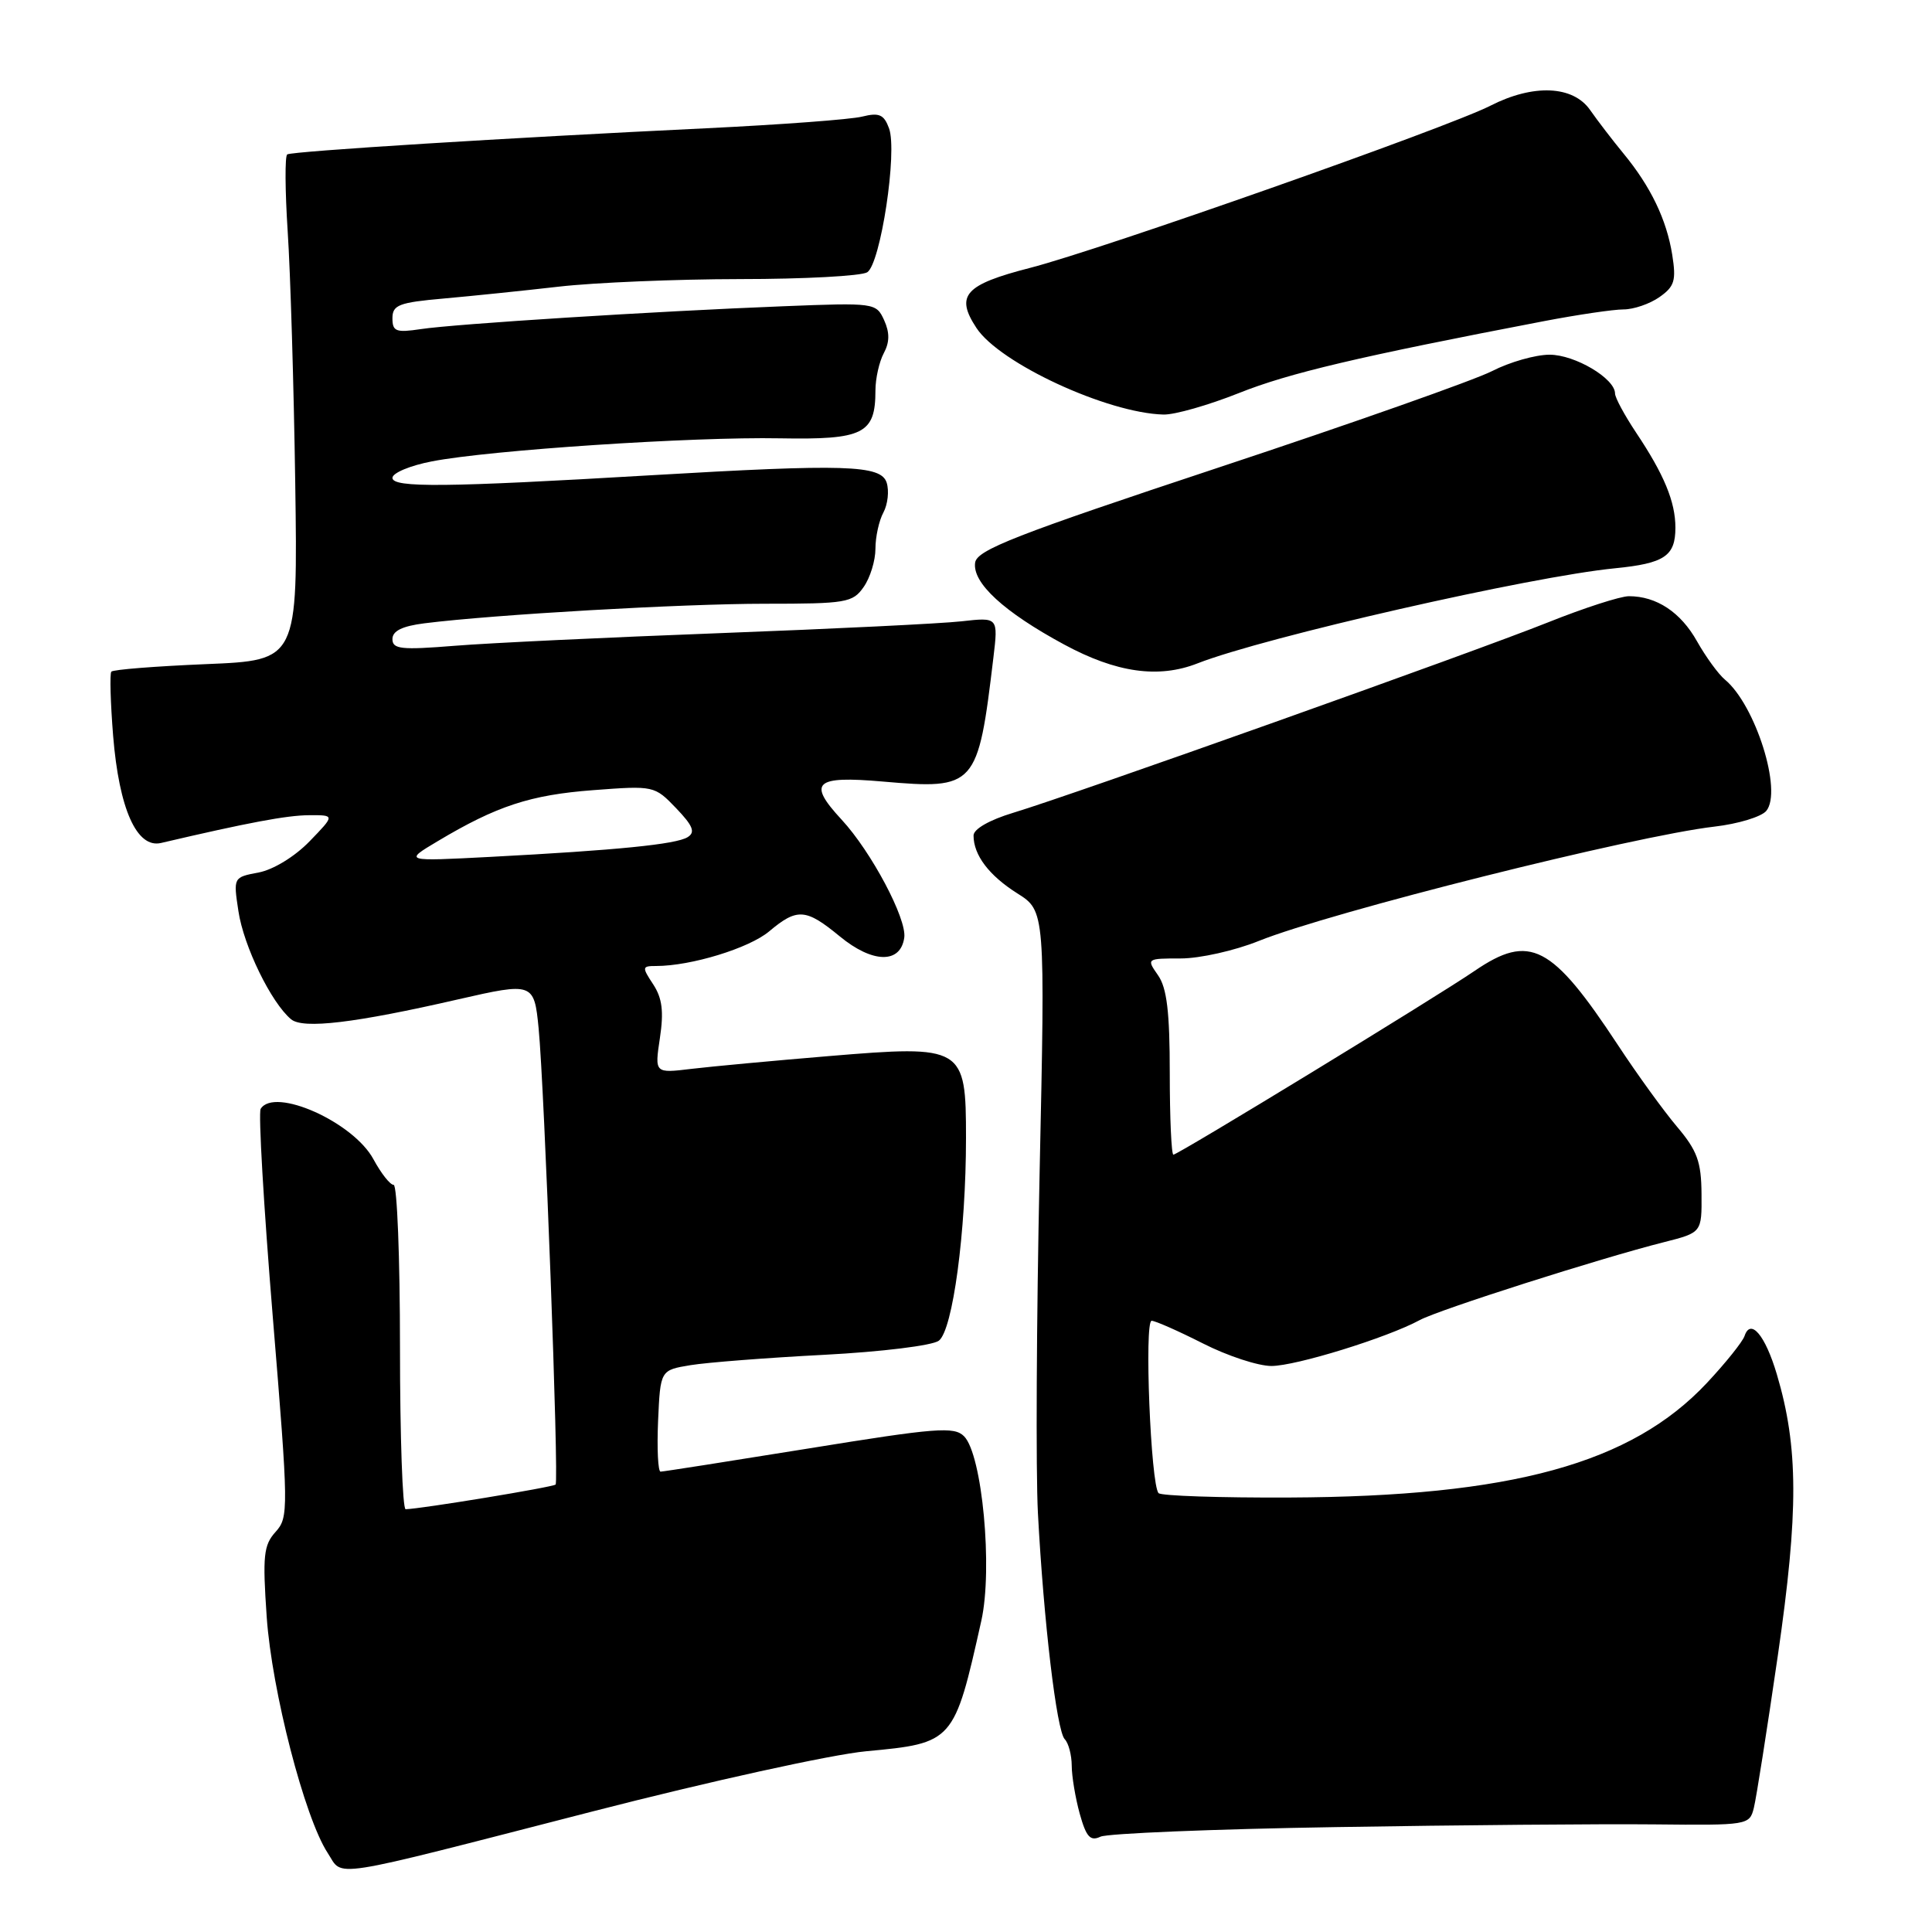 <?xml version="1.0" encoding="UTF-8" standalone="no"?>
<!DOCTYPE svg PUBLIC "-//W3C//DTD SVG 1.1//EN" "http://www.w3.org/Graphics/SVG/1.1/DTD/svg11.dtd" >
<svg xmlns="http://www.w3.org/2000/svg" xmlns:xlink="http://www.w3.org/1999/xlink" version="1.1" viewBox="0 0 256 256">
 <g >
 <path fill="currentColor"
d=" M 78.50 240.03 C 94.00 236.04 110.19 232.48 114.77 232.05 C 126.35 230.97 126.43 230.87 130.03 214.76 C 131.57 207.87 130.15 192.72 127.74 190.31 C 126.43 189.00 124.04 189.19 107.20 191.92 C 96.73 193.61 87.87 195.00 87.53 195.00 C 87.19 195.00 87.04 191.97 87.20 188.27 C 87.50 181.55 87.50 181.55 91.50 180.89 C 93.70 180.53 101.66 179.91 109.19 179.52 C 116.83 179.12 123.56 178.29 124.40 177.65 C 126.25 176.25 128.00 163.20 128.00 150.80 C 128.00 138.65 127.68 138.45 109.80 139.94 C 102.48 140.55 94.30 141.31 91.62 141.63 C 86.74 142.22 86.74 142.22 87.44 137.55 C 87.97 134.03 87.75 132.26 86.55 130.43 C 85.04 128.14 85.07 128.00 86.93 128.00 C 91.57 128.00 99.27 125.64 101.92 123.41 C 105.63 120.29 106.78 120.37 111.27 124.07 C 115.61 127.65 119.33 127.73 119.82 124.24 C 120.17 121.75 115.46 112.87 111.53 108.62 C 106.95 103.68 107.93 102.77 116.98 103.56 C 129.29 104.63 129.58 104.30 131.63 87.14 C 132.27 81.78 132.27 81.78 127.38 82.33 C 124.70 82.63 110.35 83.33 95.50 83.89 C 80.65 84.45 64.79 85.20 60.25 85.57 C 53.16 86.14 52.00 86.02 52.00 84.68 C 52.00 83.60 53.30 82.96 56.25 82.59 C 65.45 81.43 90.39 80.00 101.34 80.00 C 112.14 80.00 112.99 79.86 114.44 77.78 C 115.30 76.56 116.00 74.28 116.00 72.71 C 116.00 71.15 116.47 68.98 117.06 67.90 C 117.64 66.81 117.83 65.04 117.49 63.96 C 116.74 61.60 112.03 61.46 86.15 62.98 C 59.06 64.58 52.00 64.65 52.00 63.32 C 52.00 62.67 54.36 61.68 57.25 61.13 C 64.93 59.64 91.78 57.86 103.34 58.08 C 114.42 58.28 116.00 57.49 116.00 51.74 C 116.00 50.16 116.50 47.94 117.10 46.81 C 117.89 45.34 117.90 44.08 117.15 42.42 C 116.10 40.13 115.91 40.10 103.79 40.58 C 86.86 41.24 60.28 42.92 55.75 43.61 C 52.47 44.10 52.00 43.92 52.00 42.17 C 52.00 40.41 52.86 40.08 58.75 39.56 C 62.46 39.23 69.36 38.52 74.07 37.98 C 78.78 37.44 89.58 36.99 98.07 36.98 C 106.56 36.98 114.13 36.57 114.91 36.08 C 116.68 34.96 118.94 20.07 117.80 17.00 C 117.13 15.17 116.49 14.89 114.24 15.45 C 112.73 15.83 103.40 16.52 93.50 17.00 C 67.38 18.25 38.74 20.04 38.06 20.46 C 37.74 20.66 37.77 25.25 38.12 30.66 C 38.48 36.07 38.93 51.07 39.12 64.00 C 39.46 87.50 39.46 87.50 27.31 88.00 C 20.63 88.28 14.97 88.72 14.75 89.00 C 14.53 89.28 14.64 93.10 14.99 97.50 C 15.78 107.19 18.12 112.44 21.33 111.70 C 32.82 109.01 38.02 108.03 40.95 108.02 C 44.39 108.00 44.39 108.00 41.01 111.49 C 39.05 113.51 36.21 115.24 34.27 115.61 C 30.92 116.24 30.91 116.25 31.59 120.72 C 32.28 125.37 35.94 132.87 38.57 135.06 C 40.16 136.38 47.03 135.56 60.71 132.42 C 70.63 130.15 70.78 130.20 71.37 136.25 C 72.14 144.12 74.08 196.25 73.62 196.71 C 73.27 197.06 55.81 199.93 53.75 199.98 C 53.34 199.99 53.00 190.32 53.00 178.50 C 53.00 166.68 52.62 157.00 52.16 157.00 C 51.69 157.00 50.50 155.48 49.49 153.62 C 46.84 148.68 36.35 144.00 34.54 146.93 C 34.22 147.45 34.94 159.82 36.14 174.43 C 38.25 200.09 38.26 201.05 36.51 202.99 C 34.93 204.74 34.78 206.15 35.34 214.25 C 36.02 224.05 40.36 240.84 43.41 245.51 C 45.56 248.78 42.76 249.22 78.50 240.03 Z  M 177.00 242.10 C 193.22 241.83 212.20 241.67 219.16 241.74 C 231.59 241.87 231.82 241.84 232.39 239.57 C 232.71 238.31 234.14 229.22 235.57 219.38 C 238.34 200.28 238.31 191.77 235.44 182.10 C 233.90 176.91 231.96 174.62 231.16 177.03 C 230.90 177.79 228.67 180.58 226.19 183.23 C 216.17 193.94 200.28 198.30 170.84 198.43 C 161.67 198.47 153.88 198.21 153.52 197.85 C 152.48 196.81 151.60 175.00 152.60 175.01 C 153.10 175.02 156.15 176.37 159.39 178.01 C 162.63 179.66 166.71 181.00 168.47 181.00 C 171.71 181.00 183.82 177.25 188.12 174.92 C 190.64 173.55 212.05 166.72 220.50 164.59 C 225.50 163.32 225.50 163.32 225.46 158.20 C 225.43 153.93 224.89 152.46 222.21 149.29 C 220.45 147.21 216.93 142.35 214.40 138.50 C 205.61 125.15 202.72 123.65 195.39 128.65 C 190.19 132.20 156.09 153.00 155.48 153.00 C 155.22 153.00 155.00 148.15 155.00 142.22 C 155.00 134.09 154.62 130.90 153.44 129.22 C 151.90 127.02 151.93 127.00 156.46 127.00 C 158.98 127.00 163.62 125.96 166.77 124.69 C 176.29 120.86 216.49 110.77 227.18 109.53 C 230.30 109.17 233.39 108.23 234.04 107.45 C 236.21 104.84 232.61 93.41 228.56 90.05 C 227.69 89.33 226.03 87.04 224.86 84.97 C 222.70 81.12 219.50 79.00 215.84 79.00 C 214.71 79.00 209.89 80.56 205.14 82.46 C 195.24 86.42 142.13 105.33 134.25 107.70 C 131.11 108.65 129.00 109.85 129.00 110.71 C 129.00 113.30 131.04 116.00 134.79 118.37 C 138.50 120.71 138.50 120.71 137.75 155.60 C 137.34 174.80 137.24 195.00 137.53 200.50 C 138.29 214.84 140.01 229.34 141.08 230.45 C 141.59 230.97 142.00 232.55 142.01 233.95 C 142.01 235.35 142.49 238.22 143.07 240.33 C 143.93 243.41 144.47 244.01 145.82 243.37 C 146.74 242.94 160.78 242.36 177.00 242.10 Z  M 158.68 87.90 C 167.53 84.43 202.83 76.39 214.00 75.30 C 220.56 74.65 222.00 73.68 222.00 69.92 C 222.00 66.49 220.50 62.87 216.79 57.32 C 215.26 55.02 214.00 52.69 214.00 52.14 C 214.00 50.15 208.68 47.00 205.33 47.00 C 203.45 47.00 200.03 47.98 197.71 49.17 C 195.39 50.36 179.10 56.11 161.50 61.94 C 134.57 70.87 129.45 72.87 129.21 74.55 C 128.82 77.23 133.02 81.09 141.00 85.40 C 147.92 89.14 153.50 89.93 158.68 87.90 Z  M 164.17 52.08 C 170.78 49.44 180.01 47.26 204.60 42.55 C 209.05 41.70 213.79 41.00 215.13 41.00 C 216.46 41.00 218.60 40.27 219.88 39.37 C 221.89 37.96 222.12 37.18 221.58 33.76 C 220.83 29.09 218.73 24.72 215.11 20.33 C 213.68 18.59 211.69 16.00 210.70 14.58 C 208.44 11.33 203.18 11.10 197.48 14.01 C 191.80 16.91 145.95 33.06 136.51 35.49 C 127.83 37.72 126.55 39.15 129.38 43.45 C 132.44 48.13 146.73 54.74 154.17 54.93 C 155.65 54.97 160.15 53.68 164.17 52.08 Z  M 58.00 111.46 C 65.82 106.79 70.27 105.33 78.60 104.70 C 86.64 104.09 86.73 104.11 89.59 107.09 C 91.83 109.43 92.17 110.28 91.11 110.93 C 89.58 111.88 81.73 112.66 65.00 113.54 C 53.50 114.14 53.50 114.14 58.00 111.46 Z "/>
</g>
</svg>